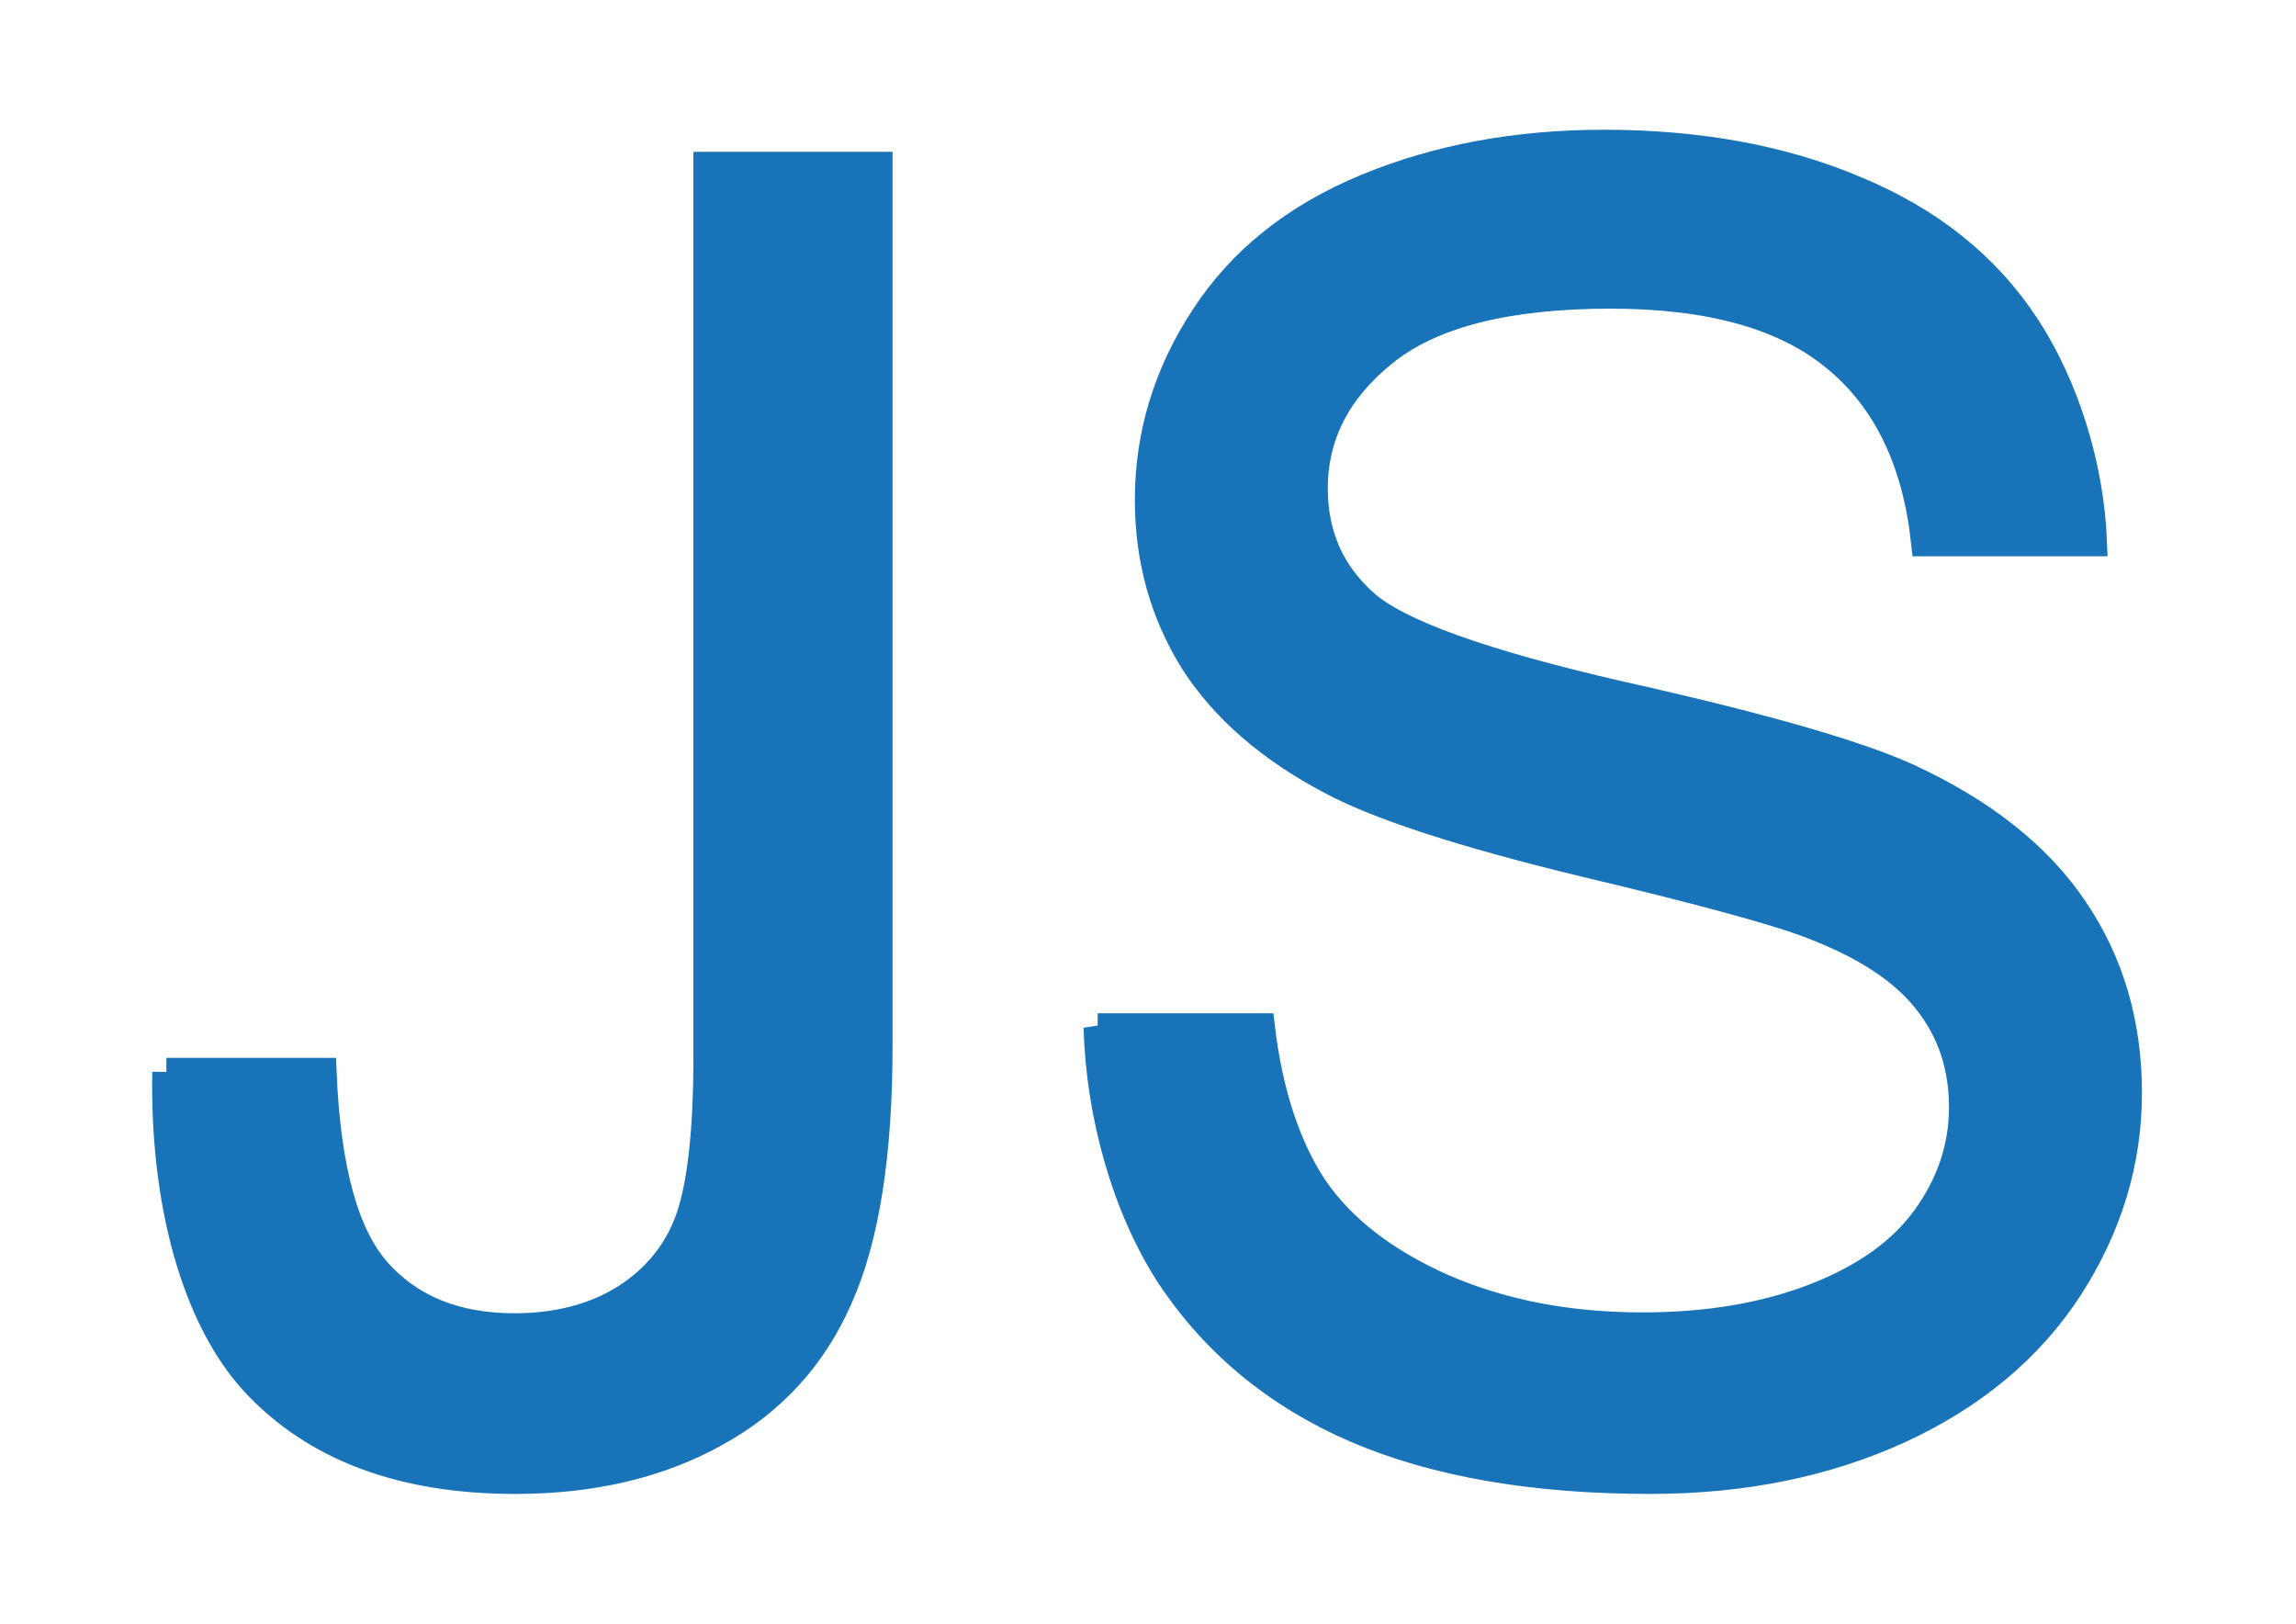 <?xml version="1.0" encoding="UTF-8" standalone="no"?>
<!-- Created with Inkscape (http://www.inkscape.org/) -->

<svg
   width="297mm"
   height="210mm"
   viewBox="0 0 297 210"
   version="1.1"
   id="svg1"
   inkscape:version="1.3 (0e150ed6c4, 2023-07-21)"
   sodipodi:docname="JS.svg"
   xmlns:inkscape="http://www.inkscape.org/namespaces/inkscape"
   xmlns:sodipodi="http://sodipodi.sourceforge.net/DTD/sodipodi-0.dtd"
   xmlns="http://www.w3.org/2000/svg"
   xmlns:svg="http://www.w3.org/2000/svg">
  <sodipodi:namedview
     id="namedview1"
     pagecolor="#ffffff"
     bordercolor="#000000"
     borderopacity="0.25"
     inkscape:showpageshadow="2"
     inkscape:pageopacity="0.0"
     inkscape:pagecheckerboard="0"
     inkscape:deskcolor="#d1d1d1"
     inkscape:document-units="mm"
     inkscape:zoom="1.0636785"
     inkscape:cx="561.25984"
     inkscape:cy="451.73426"
     inkscape:window-width="1920"
     inkscape:window-height="1121"
     inkscape:window-x="-9"
     inkscape:window-y="-9"
     inkscape:window-maximized="1"
     inkscape:current-layer="layer1" />
  <defs
     id="defs1" />
  <g
     inkscape:label="Calque 1"
     inkscape:groupmode="layer"
     id="layer1">
    <path
       d="m 21.519,138.643 h 20.194 c 0.532,12.765 2.925,21.255 7.18,25.966 4.255,4.711 10.144,7.066 17.666,7.066 5.547,0 10.334,-1.254 14.361,-3.761 4.027,-2.583 6.801,-6.041 8.32,-10.372 1.52,-4.407 2.28,-11.398 2.28,-20.972 V 21.456 H 113.632 V 135.317 c 0,13.981 -1.71,24.809 -5.129,32.483 -3.343,7.674 -8.7,13.525 -16.071,17.552 -7.294,4.027 -15.881,6.041 -25.758,6.041 -14.665,0 -25.91,-4.217 -33.737,-12.651 -7.75,-8.434 -11.722,-23.459 -11.418,-40.099 z m 120.472,-5.771 h 21.106 c 0.988,8.358 3.267,15.401 6.839,20.796 3.647,5.319 9.27,9.65 16.868,12.993 7.598,3.267 16.147,4.901 25.645,4.901 8.434,0 15.881,-1.254 22.339,-3.761 6.459,-2.507 11.246,-5.927 14.361,-10.258 3.191,-4.407 4.787,-9.194 4.787,-14.361 0,-5.243 -1.52,-9.802 -4.559,-13.677 -3.039,-3.951 -8.054,-7.256 -15.045,-9.916 -4.483,-1.748 -14.399,-4.445 -29.748,-8.092 -15.349,-3.723 -26.1,-7.218 -32.255,-10.486 -7.978,-4.179 -13.943,-9.346 -17.894,-15.501 -3.875,-6.231 -5.813,-13.183 -5.813,-20.858 0,-8.434 2.393,-16.299 7.18,-23.593 4.787,-7.37 11.777,-12.955 20.972,-16.754 9.194,-3.799 19.414,-5.699 30.659,-5.699 12.385,0 23.289,2.014 32.711,6.041 9.498,3.951 16.792,9.802 21.883,17.552 5.091,7.75 8.324,18.122 8.704,27.924 h -21.697 c -1.14,-10.562 -5.015,-18.54 -11.626,-23.935 -6.535,-5.395 -16.223,-8.092 -29.064,-8.092 -13.373,0 -23.137,2.469 -29.292,7.408 -6.079,4.863 -9.118,10.752 -9.118,17.666 0,6.003 2.166,10.942 6.497,14.817 4.255,3.875 15.349,7.864 33.281,11.967 18.008,4.027 30.355,7.56 37.042,10.6 9.726,4.483 16.906,10.182 21.541,17.096 4.635,6.839 6.953,14.741 6.953,23.707 0,8.89 -2.545,17.286 -7.636,25.189 -5.091,7.826 -12.423,13.943 -21.997,18.35 -9.498,4.331 -20.212,6.497 -32.141,6.497 -15.121,0 -27.81,-2.204 -38.068,-6.611 -10.182,-4.407 -18.198,-11.018 -24.049,-19.832 -5.775,-8.89 -9.063,-20.91 -9.367,-32.08 z"
       id="text1"
       style="font-size:233.422px;font-family:Arial;-inkscape-font-specification:Arial;text-align:center;text-anchor:middle;fill:#1873b9;stroke:#1873b9;stroke-width:3.647"
       aria-label="JS"
       sodipodi:nodetypes="ccssccsccsccsccccccsscscccccscsscscccscsccccsccsccc" />
  </g>
</svg>
